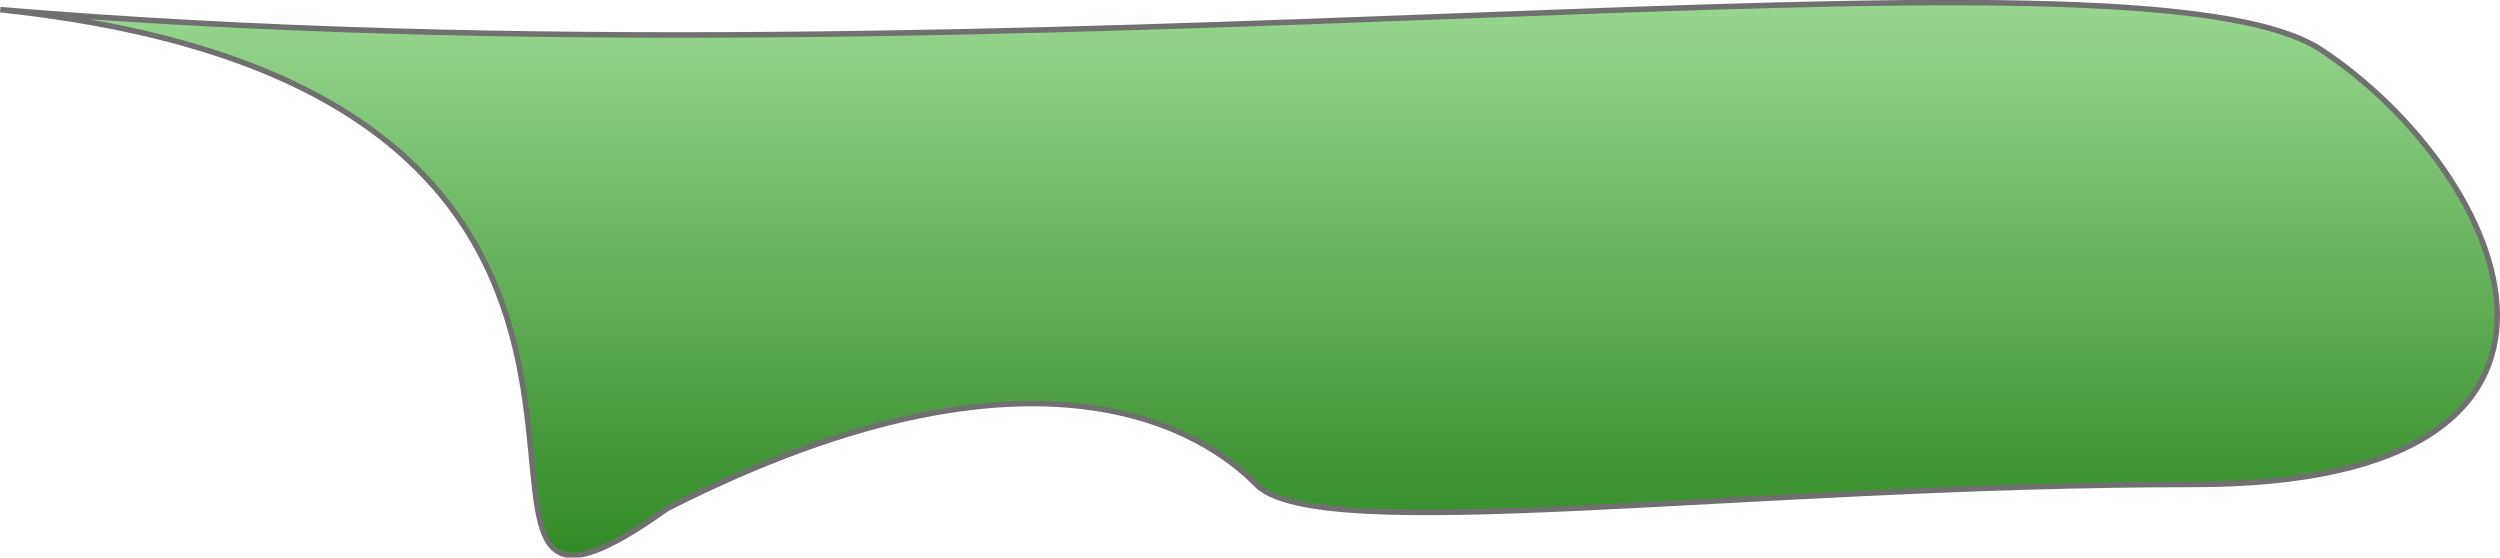 <svg xmlns="http://www.w3.org/2000/svg" xmlns:xlink="http://www.w3.org/1999/xlink" width="450.074" height="100.38" viewBox="0 0 450.074 100.38">
  <defs>
    <style>
      .cls-1 {
        stroke: #707070;
        fill: url(#linear-gradient);
      }
    </style>
    <linearGradient id="linear-gradient" x1="0.5" x2="0.5" y2="1" gradientUnits="objectBoundingBox">
      <stop offset="0" stop-color="#a6e29e"/>
      <stop offset="1" stop-color="#107103"/>
    </linearGradient>
  </defs>
  <path id="Path_2" data-name="Path 2" class="cls-1" d="M-340.986,59.985c185,15.436,384.071-15.146,417.912,7.284s58.12,78.185-23.022,78.185-157.631,11.338-168.775,0c-6.619-6.735-35.7-31.375-106.025,4.328C-277.154,189.812-194.93,75.421-340.986,59.985Z" transform="translate(341.038 -58.245)"/>
</svg>
